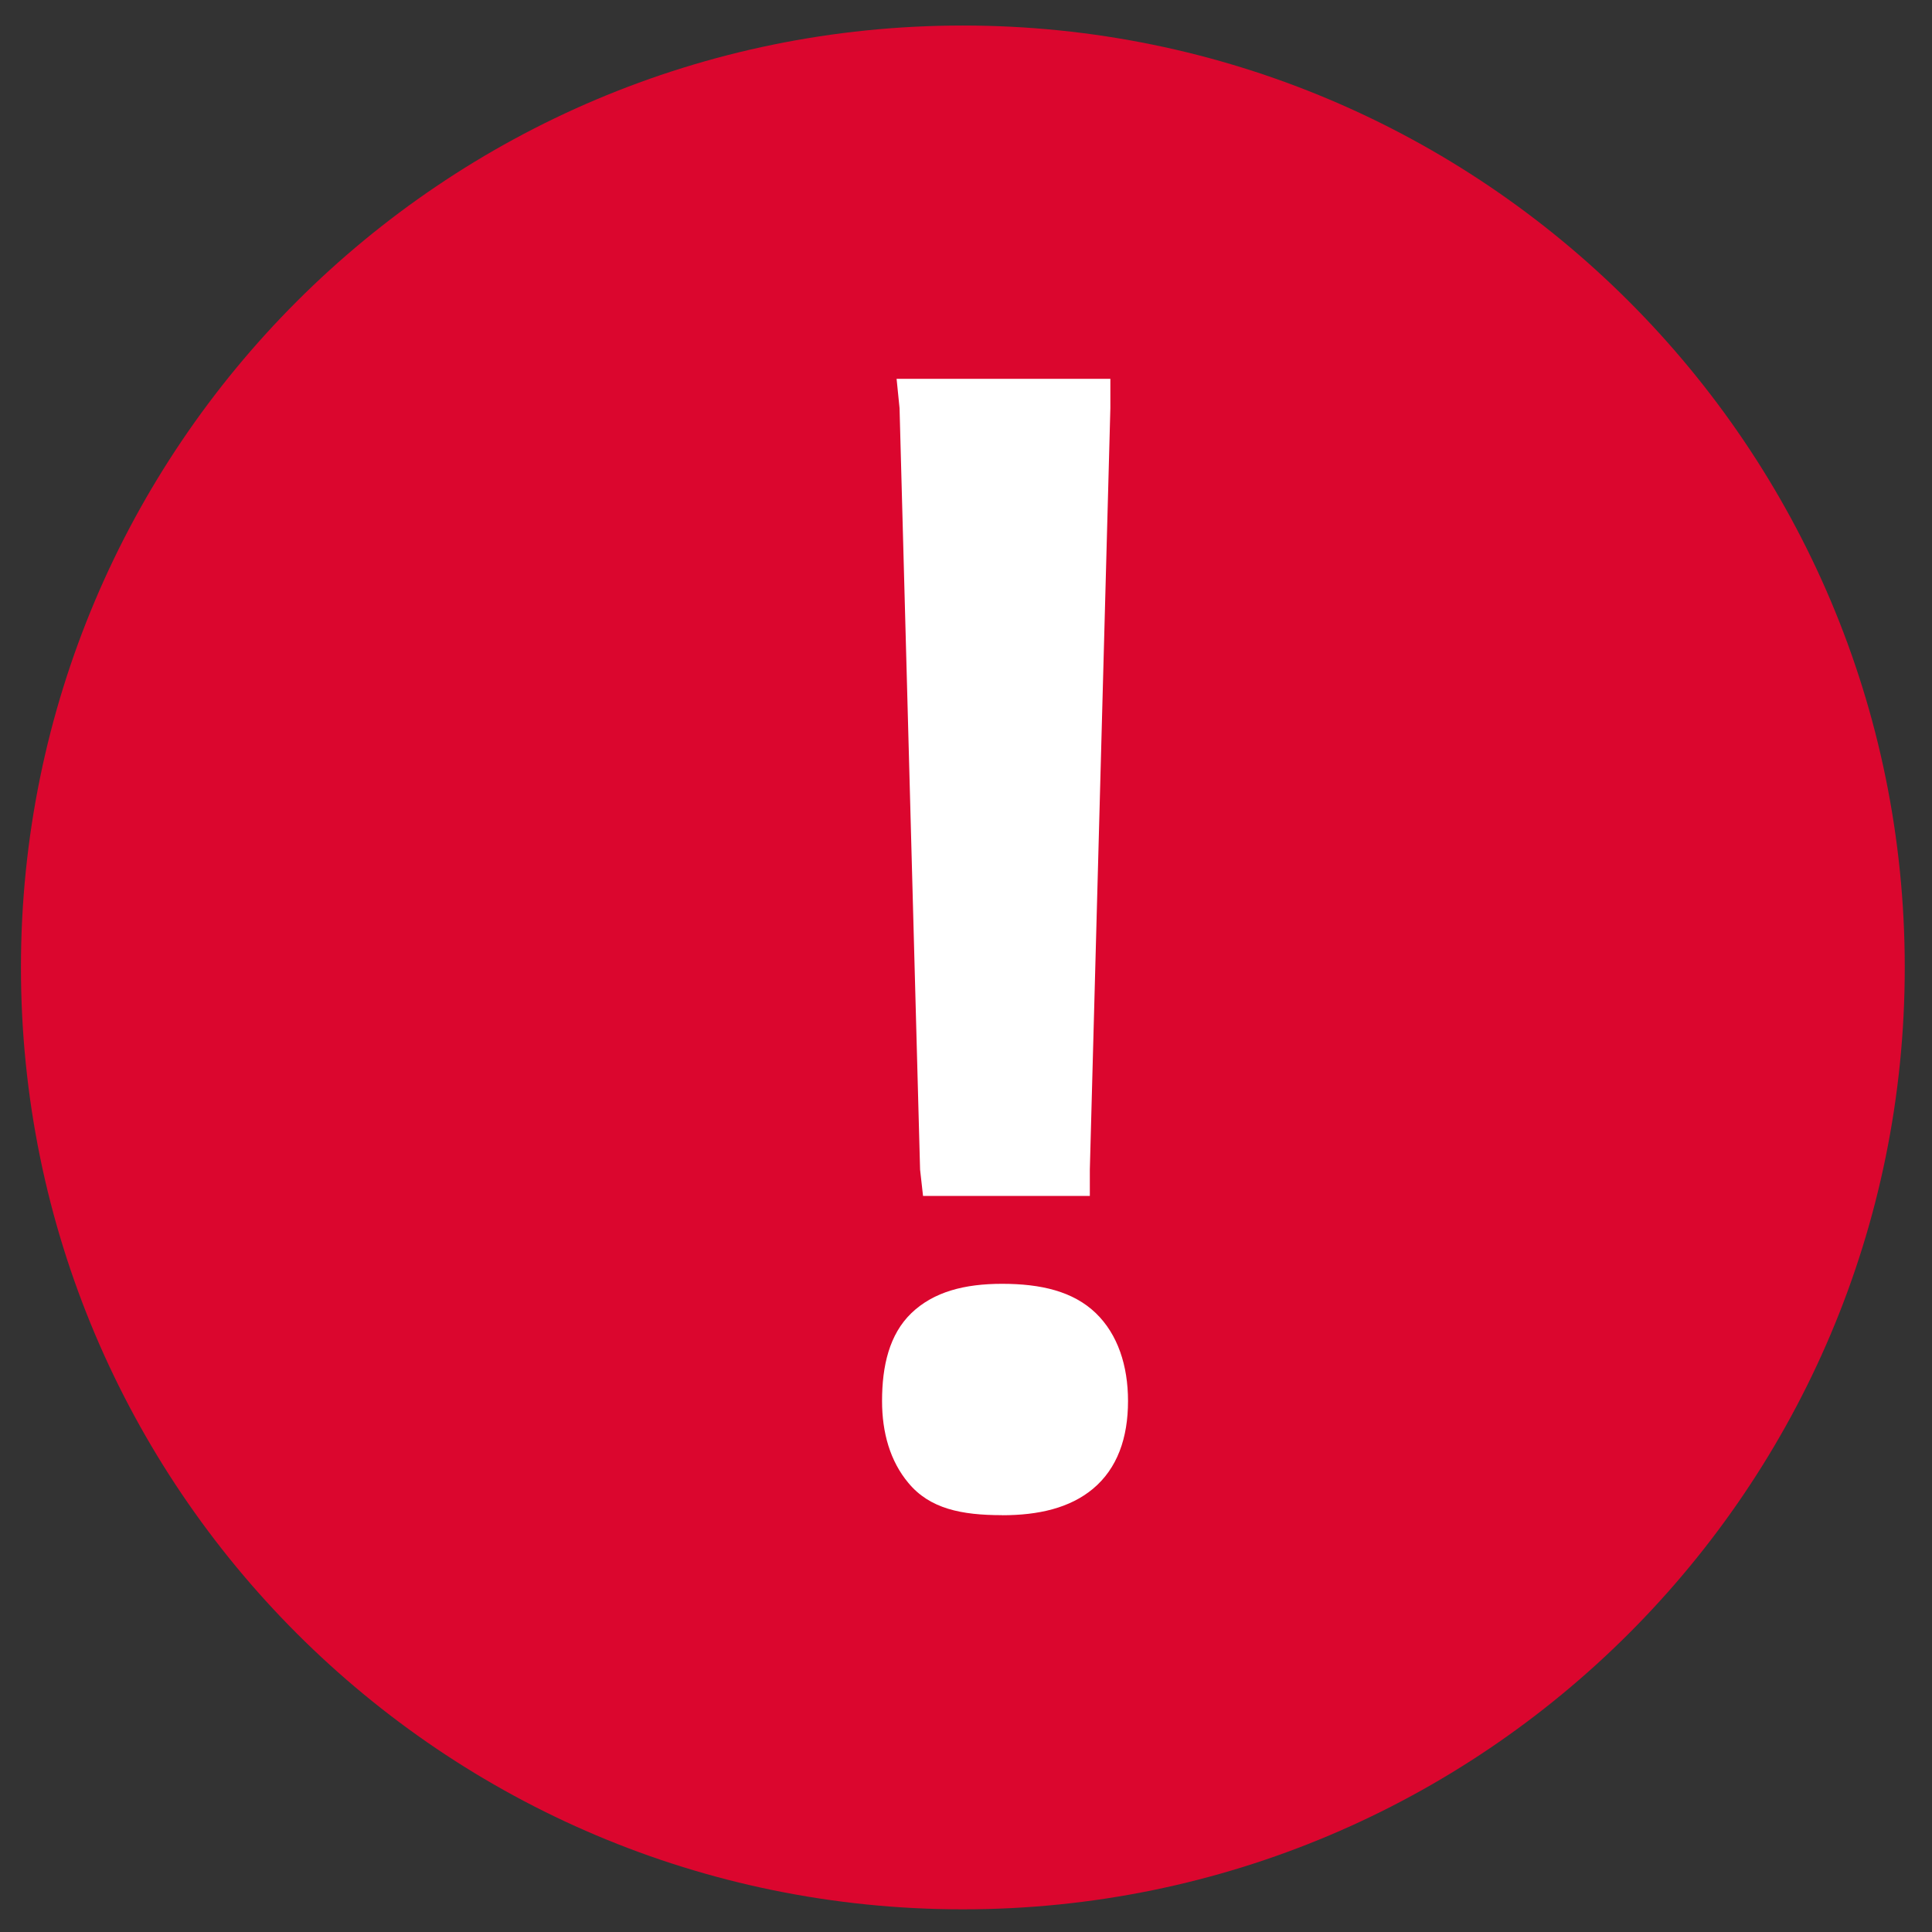 <svg xmlns="http://www.w3.org/2000/svg" xmlns:svg="http://www.w3.org/2000/svg" id="svg4090" width="20" height="20" version="1.1"><rect width="100%" height="100%" fill="#333333" stroke="none"/><defs id="defs4092"><clipPath id="clipPath710"><path id="path712" d="m 0,0 1600,0 0,1200 L 0,1200 0,0 z"/></clipPath><mask id="mask728"><g id="g730"><g id="g732" clip-path="url(#clipPath718)"><g id="g734"><g id="g736"><path id="path738" fill="url(#linearGradient722)" stroke="none" d="m -32734.7,32767 65501.7,0 0,-65275.5 -65501.7,0 0,65275.5 z"/></g></g></g></g></mask><clipPath id="clipPath718"><path id="path720" d="m -32734.7,32767 65501.7,0 0,-65275.5 -65501.7,0 0,65275.5 z"/></clipPath><linearGradient id="linearGradient722" x1="0" x2="1" y1="0" y2="0" gradientTransform="matrix(0,232.437,232.437,0,423.745,587.432)" gradientUnits="userSpaceOnUse" spreadMethod="pad"><stop id="stop724" offset="0" stop-color="#fff" stop-opacity="1"/><stop id="stop726" offset="1" stop-color="#fff" stop-opacity=".8"/></linearGradient><clipPath id="clipPath744"><path id="path746" d="m 450.424,694.206 86.831,0 0,-107.774 -86.831,0 0,107.774 z"/></clipPath><mask id="mask770"><g id="g772"><g id="g774" clip-path="url(#clipPath760)"><g id="g776"><g id="g778"><path id="path780" fill="url(#linearGradient764)" stroke="none" d="m -32649.8,32767 65416.8,0 0,-65186.3 -65416.8,0 0,65186.3 z"/></g></g></g></g></mask><clipPath id="clipPath760"><path id="path762" d="m -32649.8,32767 65416.8,0 0,-65186.3 -65416.8,0 0,65186.3 z"/></clipPath><linearGradient id="linearGradient764" x1="0" x2="1" y1="0" y2="0" gradientTransform="matrix(0,188.274,188.274,0,434.443,614.14)" gradientUnits="userSpaceOnUse" spreadMethod="pad"><stop id="stop766" offset="0" stop-color="#fff" stop-opacity="1"/><stop id="stop768" offset="1" stop-color="#fff" stop-opacity=".8"/></linearGradient><clipPath id="clipPath786"><path id="path788" d="m 473.446,803.414 44.105,0 0,-37.509 -44.105,0 0,37.509 z"/></clipPath><mask id="mask812"><g id="g814"><g id="g816" clip-path="url(#clipPath802)"><g id="g818"><g id="g820"><path id="path822" fill="url(#linearGradient806)" stroke="none" d="m -32653.8,32767 65420.8,0 0,-65186.3 -65420.8,0 0,65186.3 z"/></g></g></g></g></mask><clipPath id="clipPath802"><path id="path804" d="m -32653.8,32767 65420.8,0 0,-65186.3 -65420.8,0 0,65186.3 z"/></clipPath><linearGradient id="linearGradient806" x1="0" x2="1" y1="0" y2="0" gradientTransform="matrix(0,188.274,188.274,0,430.443,614.14)" gradientUnits="userSpaceOnUse" spreadMethod="pad"><stop id="stop808" offset="0" stop-color="#fff" stop-opacity="1"/><stop id="stop810" offset="1" stop-color="#fff" stop-opacity=".8"/></linearGradient><clipPath id="clipPath828"><path id="path830" d="m 438.551,779.299 41.862,0 0,-41.45 -41.862,0 0,41.45 z"/></clipPath><mask id="mask854"><g id="g856"><g id="g858" clip-path="url(#clipPath844)"><g id="g860"><g id="g862"><path id="path864" fill="url(#linearGradient848)" stroke="none" d="m -32734.7,32767 65501.7,0 0,-65275.5 -65501.7,0 0,65275.5 z"/></g></g></g></g></mask><clipPath id="clipPath844"><path id="path846" d="m -32734.7,32767 65501.7,0 0,-65275.5 -65501.7,0 0,65275.5 z"/></clipPath><linearGradient id="linearGradient848" x1="0" x2="1" y1="0" y2="0" gradientTransform="matrix(0,232.437,232.437,0,423.745,587.432)" gradientUnits="userSpaceOnUse" spreadMethod="pad"><stop id="stop850" offset="0" stop-color="#fff" stop-opacity="1"/><stop id="stop852" offset="1" stop-color="#fff" stop-opacity=".8"/></linearGradient><clipPath id="clipPath870"><path id="path872" d="m 426.745,690.314 21.596,0 0,-102.549 -21.596,0 0,102.549 z"/></clipPath><mask id="mask896"><g id="g898"><g id="g900" clip-path="url(#clipPath886)"><g id="g902"><g id="g904"><path id="path906" fill="url(#linearGradient890)" stroke="none" d="m -32736.1,32767 65503.1,0 0,-65281.6 -65503.1,0 0,65281.6 z"/></g></g></g></g></mask><clipPath id="clipPath886"><path id="path888" d="m -32736.1,32767 65503.1,0 0,-65281.6 -65503.1,0 0,65281.6 z"/></clipPath><linearGradient id="linearGradient890" x1="0" x2="1" y1="0" y2="0" gradientTransform="matrix(0,232.437,232.437,0,422.341,581.348)" gradientUnits="userSpaceOnUse" spreadMethod="pad"><stop id="stop892" offset="0" stop-color="#fff" stop-opacity="1"/><stop id="stop894" offset="1" stop-color="#fff" stop-opacity=".8"/></linearGradient><clipPath id="clipPath912"><path id="path914" d="m 463.745,730.432 55.772,0 0,-44.328 -55.772,0 0,44.328 z"/></clipPath><mask id="mask938"><g id="g940"><g id="g942" clip-path="url(#clipPath928)"><g id="g944"><g id="g946"><path id="path948" fill="url(#linearGradient932)" stroke="none" d="m -32760.8,32767 65527.8,0 0,-65276.5 -65527.8,0 0,65276.5 z"/></g></g></g></g></mask><clipPath id="clipPath928"><path id="path930" d="m -32760.8,32767 65527.8,0 0,-65276.5 -65527.8,0 0,65276.5 z"/></clipPath><linearGradient id="linearGradient932" x1="0" x2="1" y1="0" y2="0" gradientTransform="matrix(0,232.437,232.437,0,397.62,586.517)" gradientUnits="userSpaceOnUse" spreadMethod="pad"><stop id="stop934" offset="0" stop-color="#fff" stop-opacity="1"/><stop id="stop936" offset="1" stop-color="#fff" stop-opacity=".8"/></linearGradient><clipPath id="clipPath954"><path id="path956" d="m 439.024,735.598 55.772,0 0,-44.326 -55.772,0 0,44.326 z"/></clipPath><clipPath id="clipPath726"><path id="path728" d="m 0,0 1600,0 0,1200 L 0,1200 0,0 z"/></clipPath></defs><g id="g4494" transform="matrix(0.805,0,0,-0.805,-1028.221,513.93)"><g id="g722" transform="matrix(1.275,0,0,1.275,-352.006,-169.139)"><g id="g724" clip-path="url(#clipPath726)" transform="translate(28.119,3.185)"><g id="g730-9" transform="translate(1252.5,622.306)"><path id="path732" fill="#db062e" fill-opacity="1" fill-rule="nonzero" stroke="none" d="m -2.526,-1.867 c 0,5.247 4.253,9.5 9.5,9.5 5.247,0 9.5,-4.253 9.5,-9.5 0,-5.247 -4.253,-9.5 -9.5,-9.5 -5.247,0 -9.5,4.253 -9.5,9.5"/></g></g></g><path font-size="medium" style="text-indent:0;text-align:start;line-height:normal;text-transform:none;block-progression:tb;marker:none;-inkscape-font-specification:Sans" id="path744-9" fill="#fff" fill-opacity="1" fill-rule="nonzero" stroke="none" stroke-width=".619" d="m 1290.18,618.938 c -0.522,0 -0.93,0.082 -1.205,0.414 -0.235,0.28 -0.339,0.647 -0.339,1.054 0,0.453 0.094,0.857 0.377,1.13 0.288,0.276 0.686,0.377 1.167,0.377 0.498,0 0.913,-0.096 1.205,-0.377 0.283,-0.273 0.414,-0.677 0.414,-1.13 0,-0.475 -0.137,-0.867 -0.452,-1.13 -0.297,-0.246 -0.697,-0.339 -1.167,-0.339 z m -1.017,4.105 -0.038,0.339 -0.264,9.792 -0.038,0.377 0.414,0 1.958,0 0.377,0 0,-0.377 -0.264,-9.792 0,-0.339 -0.377,0 -1.431,0 z" baseline-shift="baseline" color="#000" direction="ltr" display="inline" enable-background="accumulate" font-family="Sans" font-stretch="normal" font-style="normal" font-variant="normal" font-weight="normal" letter-spacing="normal" overflow="visible" text-anchor="start" text-decoration="none" visibility="visible" word-spacing="normal" writing-mode="lr-tb"/></g></svg>